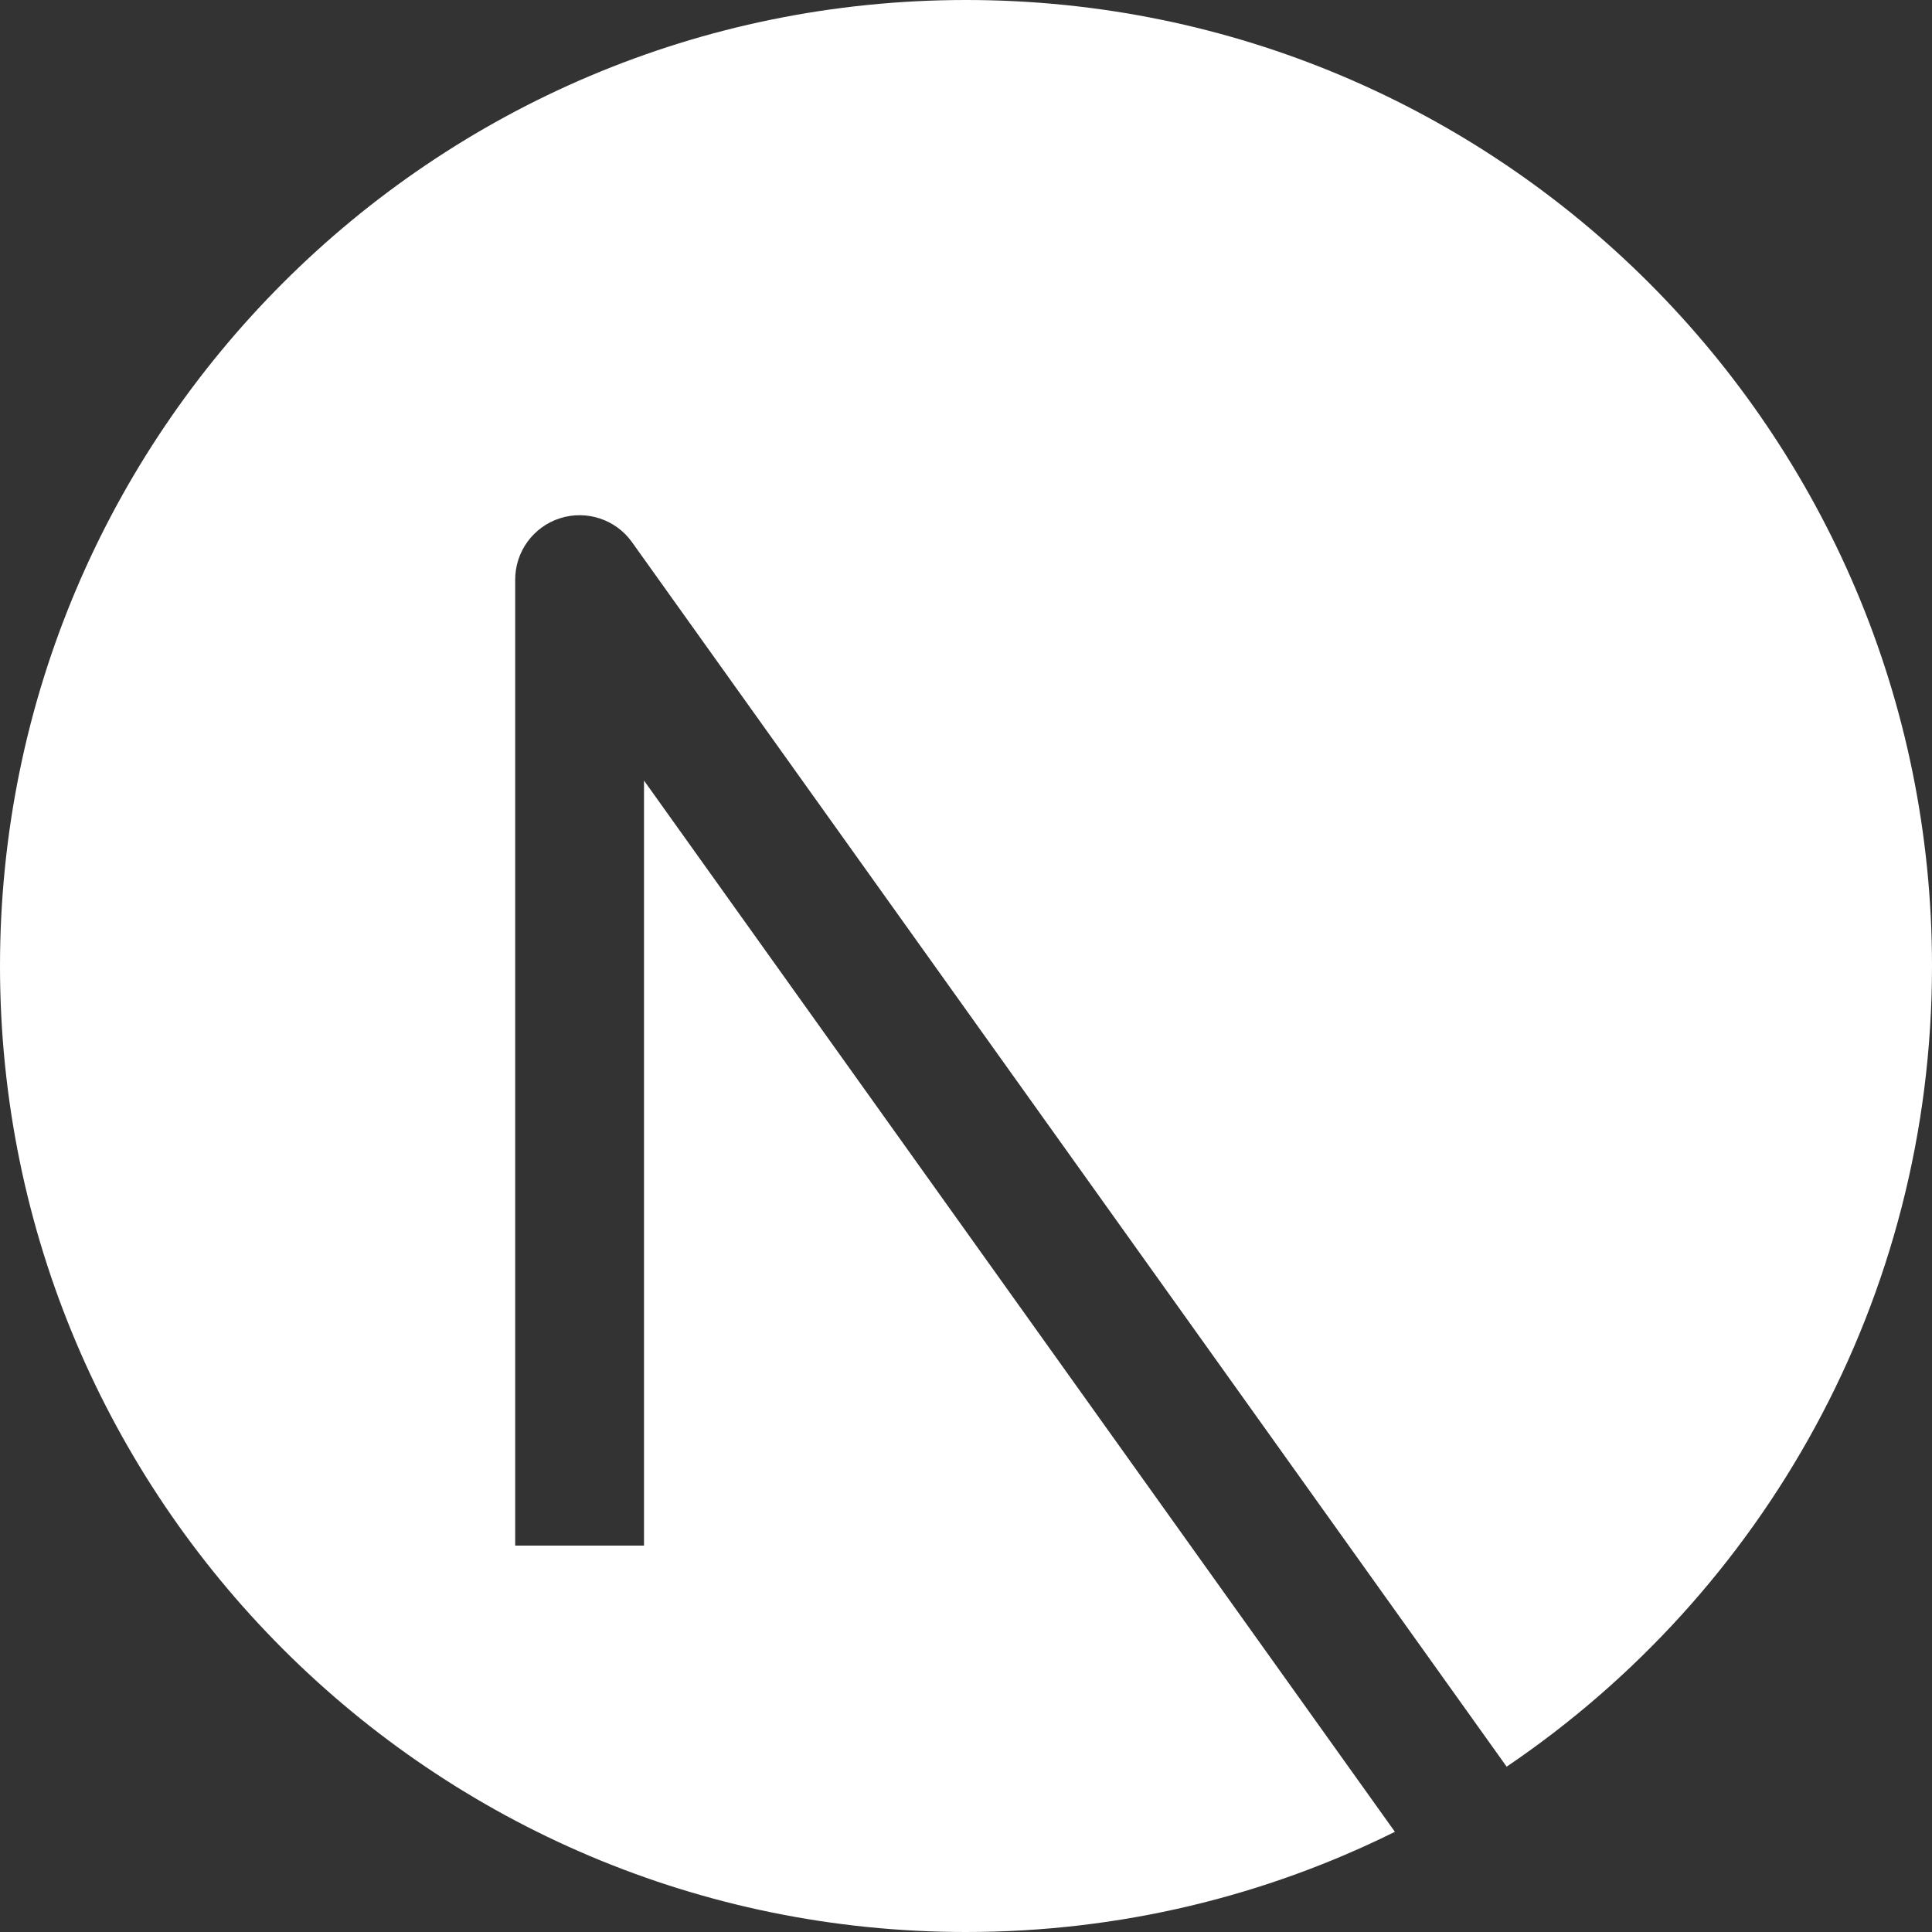 <svg width="80" height="80" viewBox="0 0 80 80" fill="none" xmlns="http://www.w3.org/2000/svg">
<rect x="0" y="0" width="80" height="80" fill="#333333" stroke="none"/>
<g clipPath="url(#clip0_248_387)">
<path fillRule="evenodd" clipRule="evenodd" d="M0 40C0 17.909 17.909 0 40 0C62.091 0 80 17.909 80 40C80 53.797 73.014 65.963 62.387 73.154L26.17 22.45C25.496 21.507 24.29 21.107 23.186 21.461C22.082 21.814 21.333 22.841 21.333 24V64H26.667V32.321L57.76 75.851C52.409 78.507 46.379 80 40 80C17.909 80 0 62.091 0 40ZM53.333 53.333V21.333H58.667V53.333H53.333Z" fill="white"/>
</g>
<defs>
<clipPath id="clip0_248_387">
<rect width="80" height="80" fill="white"/>
</clipPath>
</defs>
</svg>

